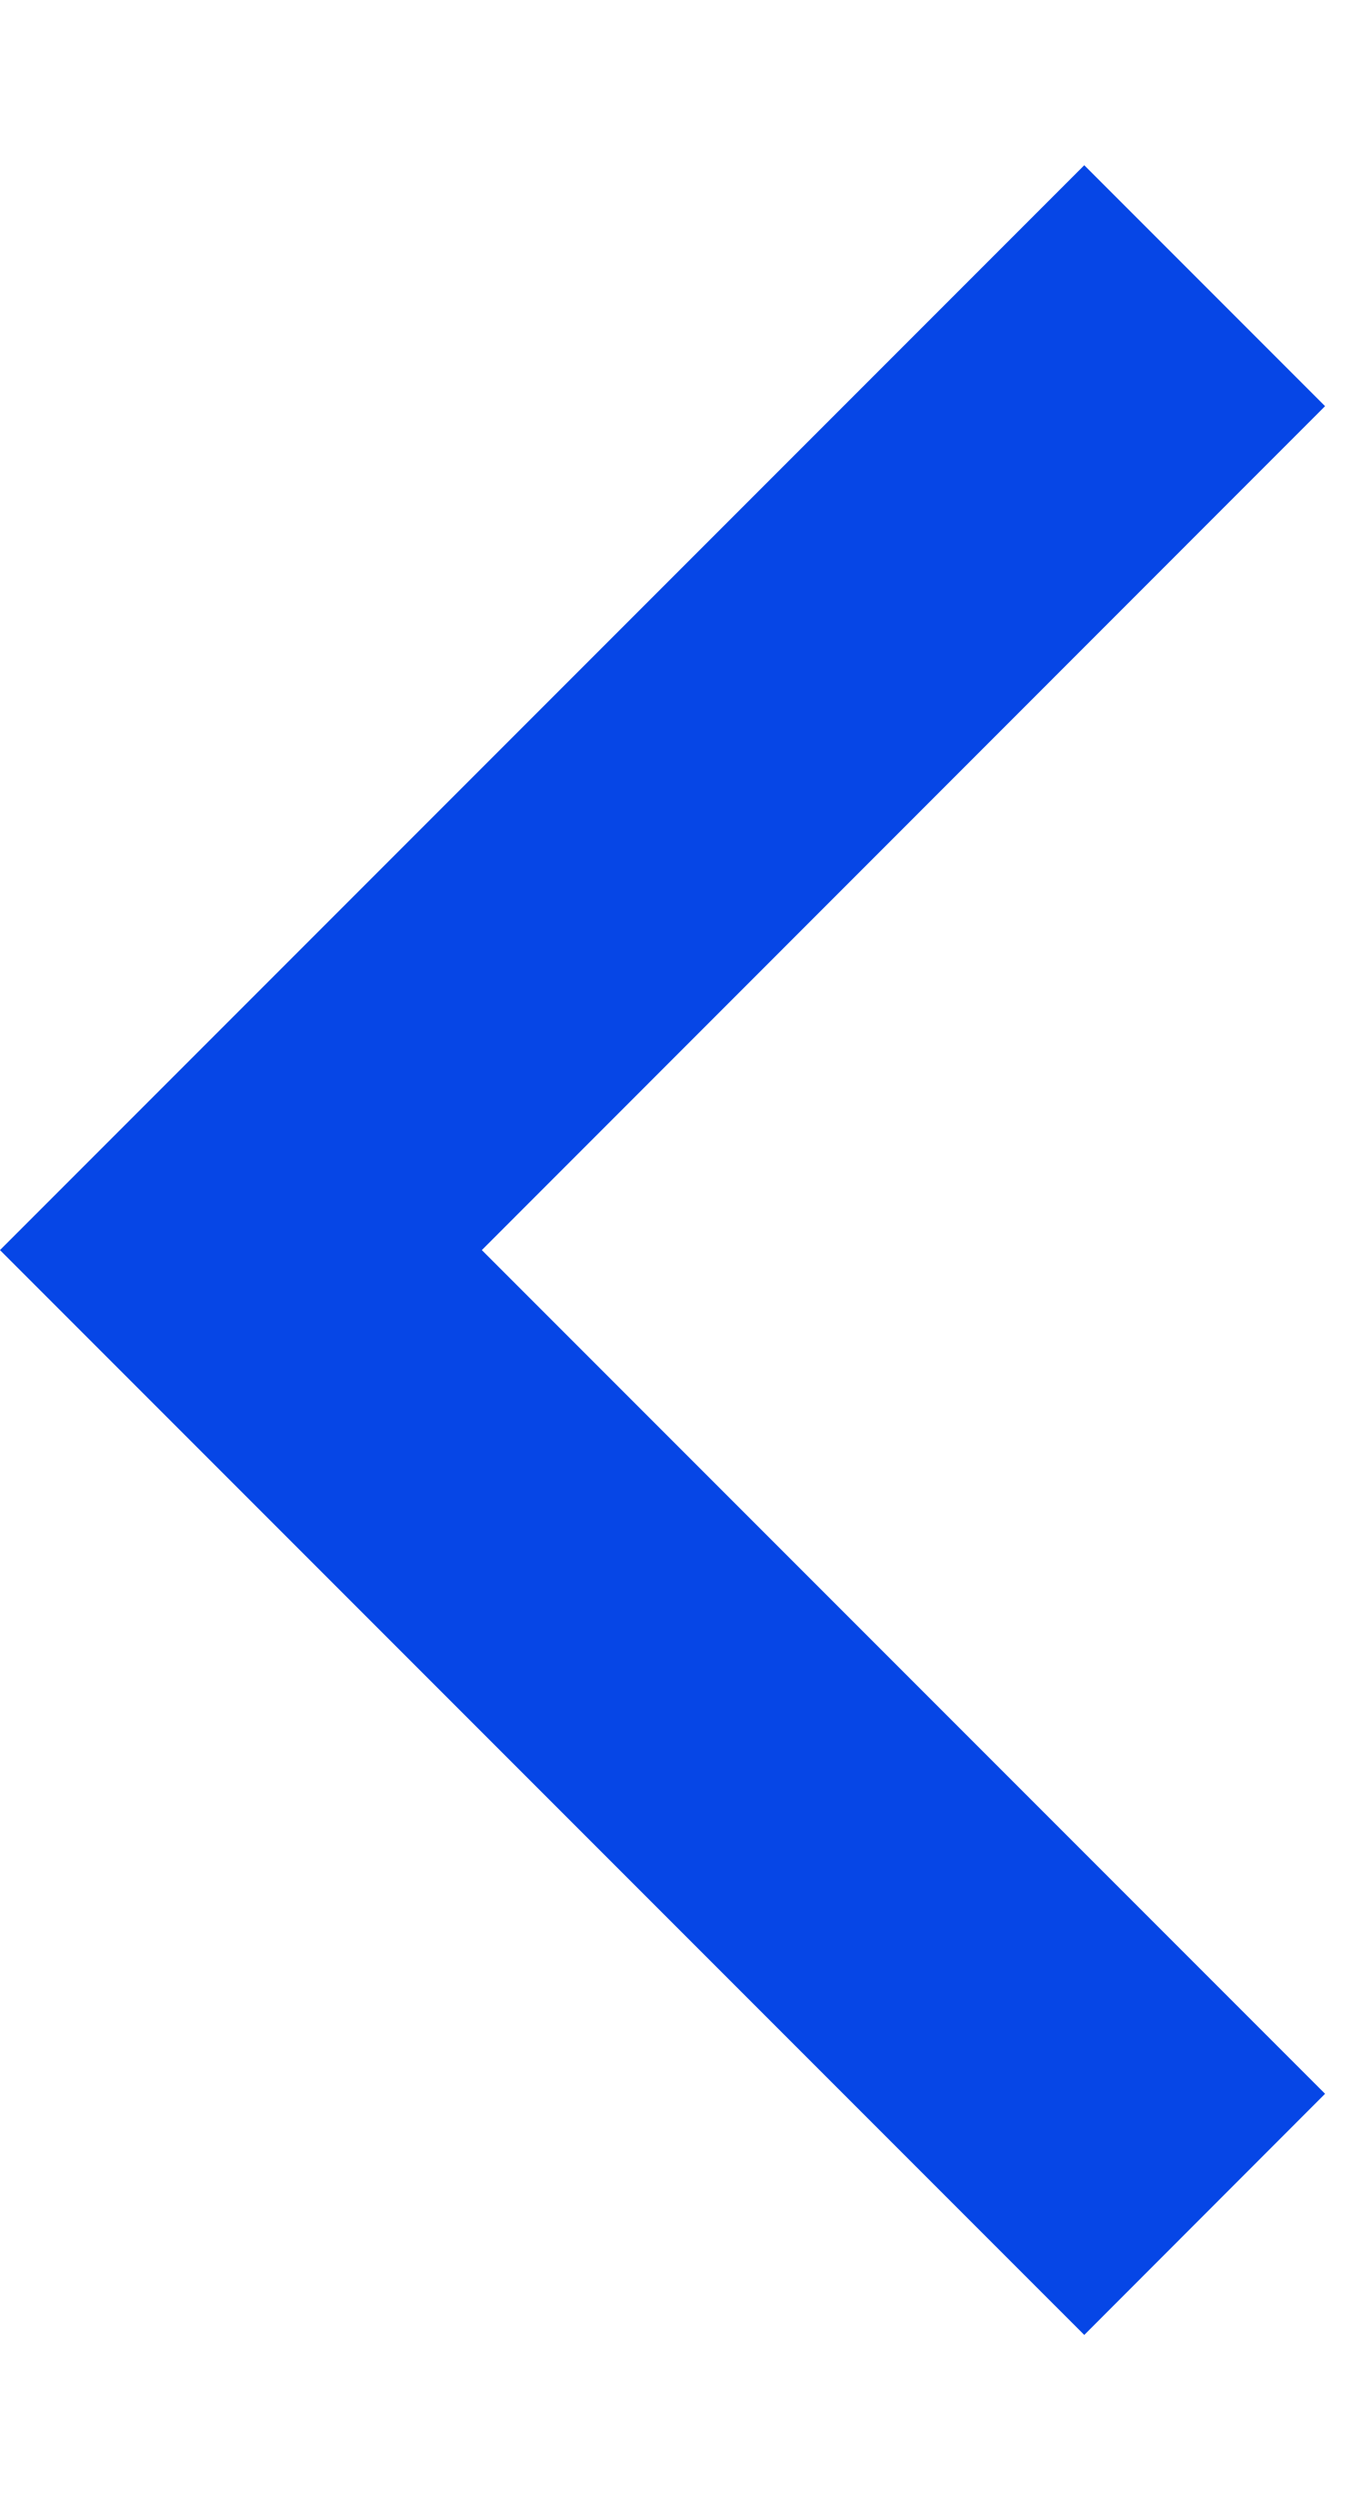 <svg width="6" height="11" viewBox="0 0 6 11" fill="none" xmlns="http://www.w3.org/2000/svg">
<path d="M2.121 5.5L5.833 9.212L4.773 10.273L-6.10352e-05 5.5L4.773 0.727L5.833 1.787L2.121 5.5Z" fill="#0646E6"/>
</svg>
